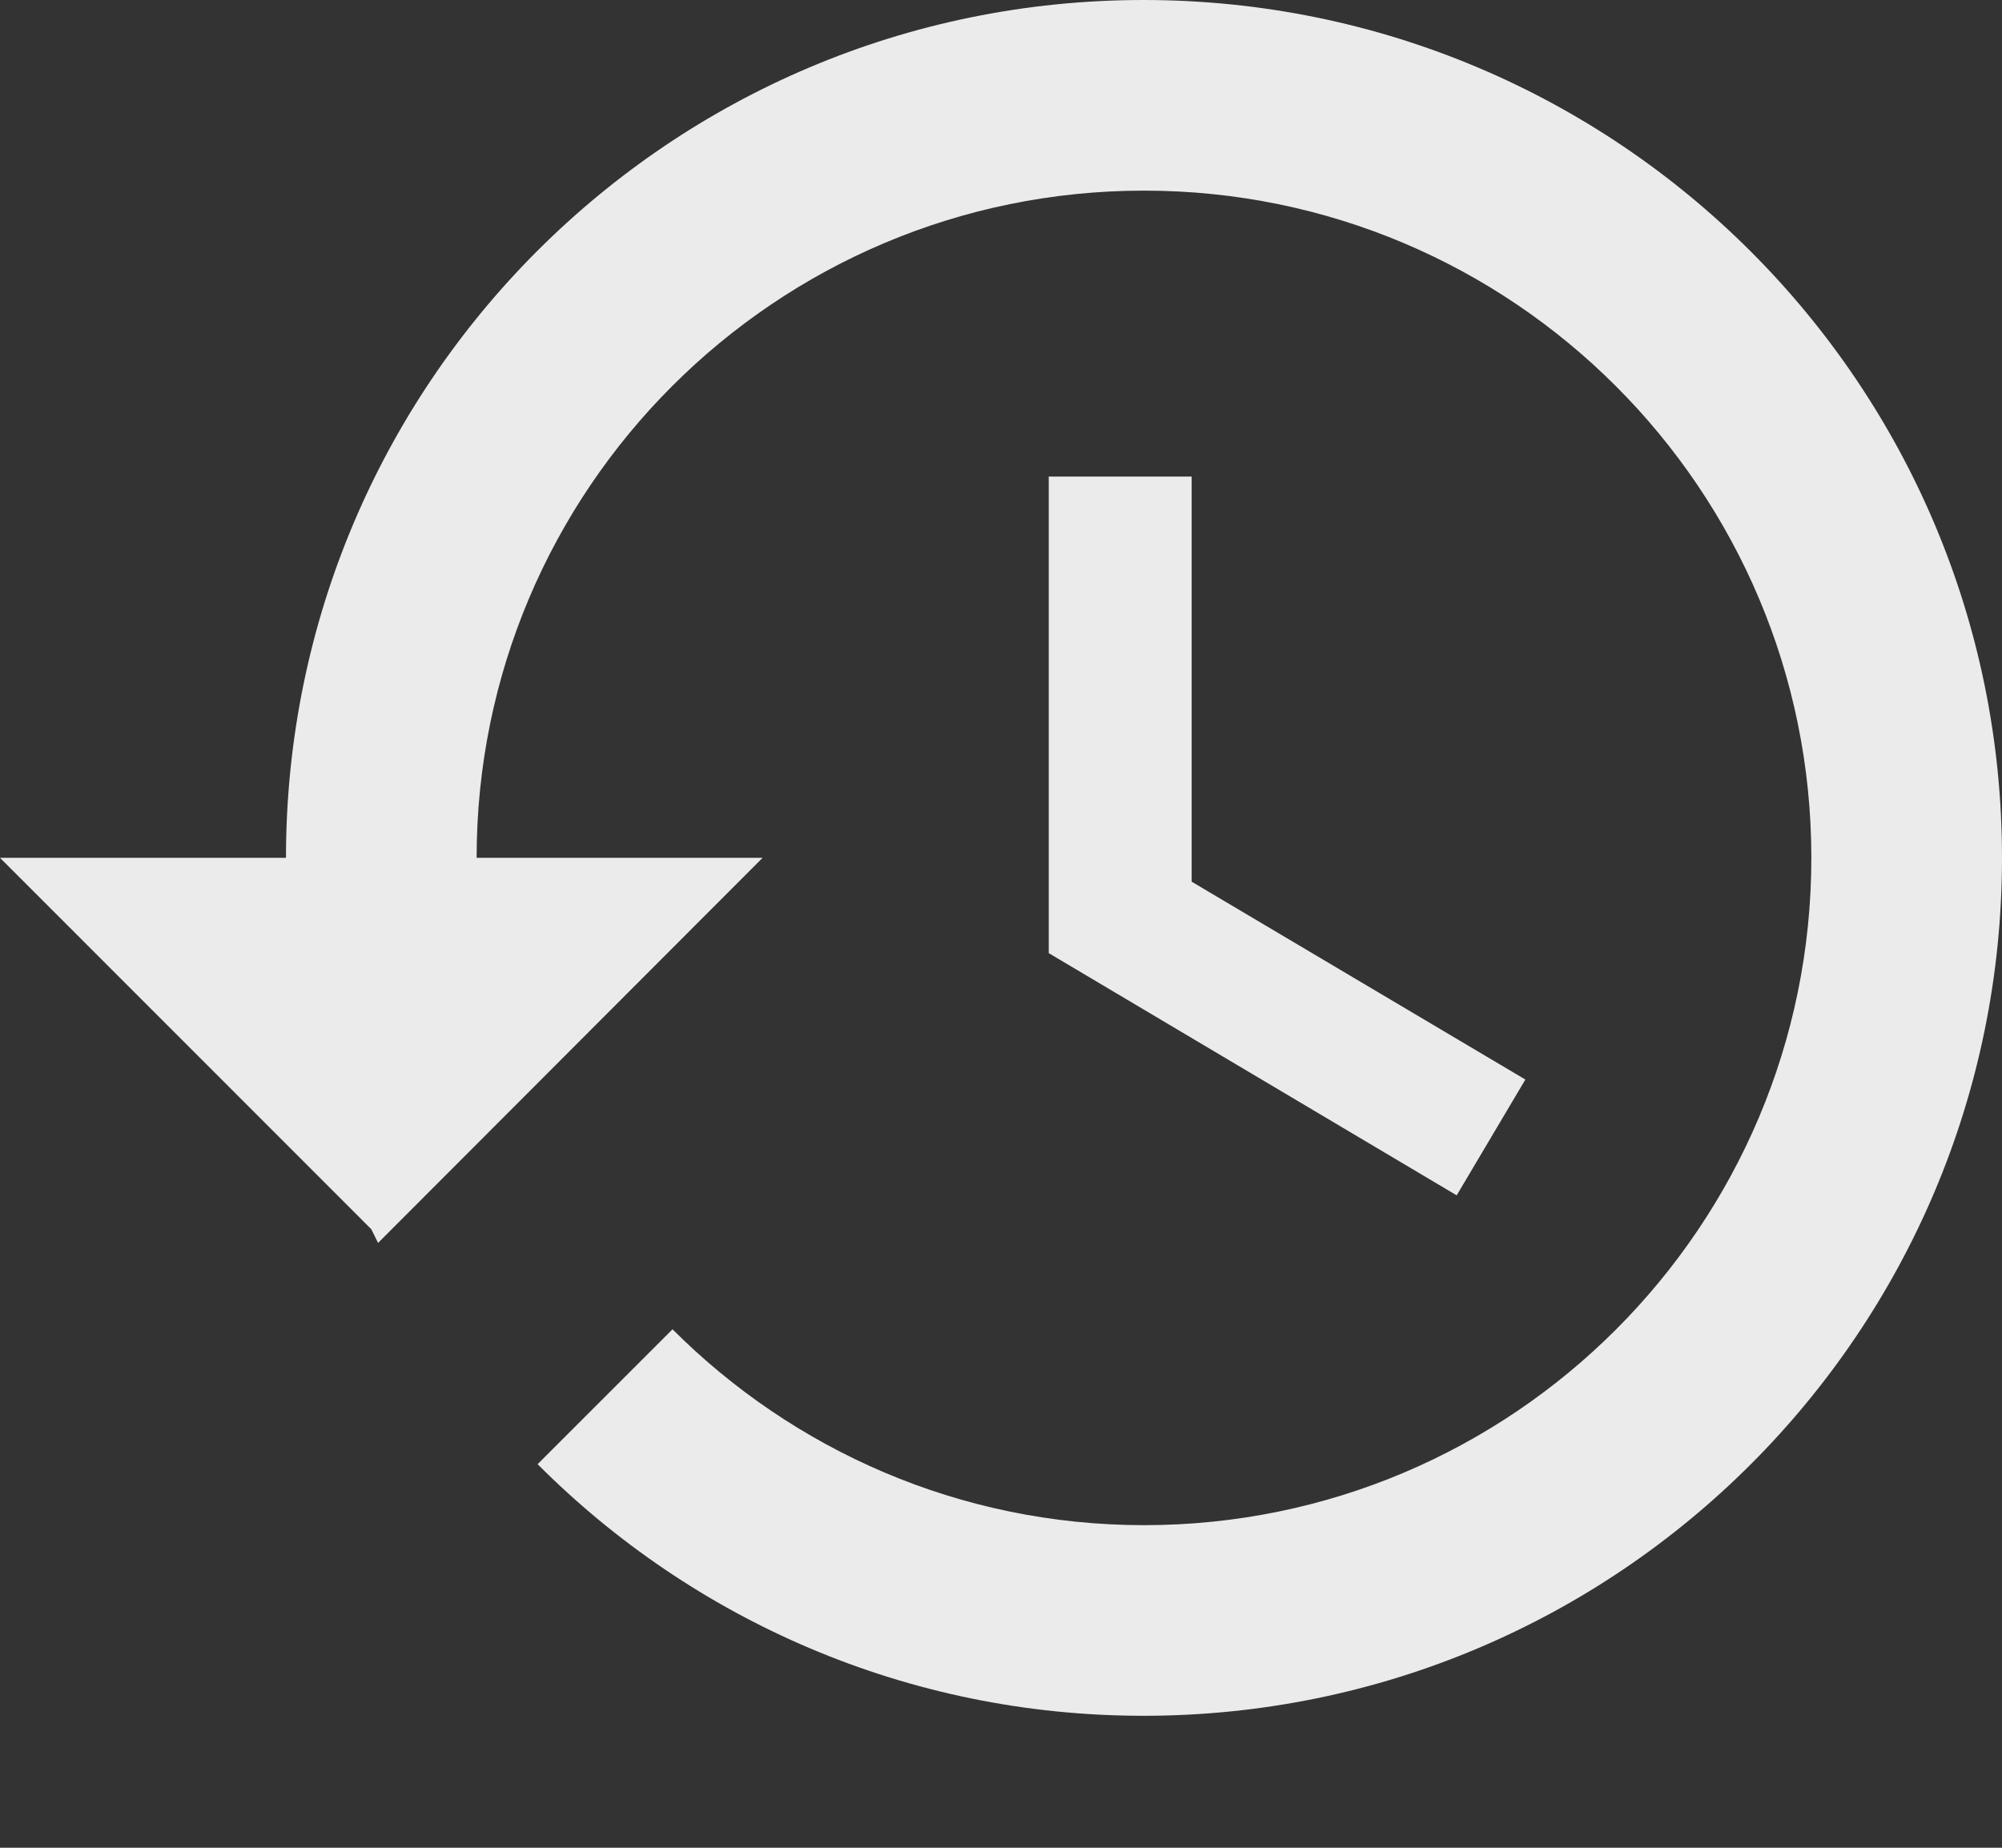 <svg width="13" height="12" viewBox="0 0 13 12" fill="none" xmlns="http://www.w3.org/2000/svg">
<rect x="0" y="0" width="13" height="12" fill="#333333" stroke="none"/>
<path opacity="0.9" d="M7.425 0C4.346 0 1.857 2.495 1.857 5.571H0L2.411 7.983L2.455 8.072L4.952 5.571H3.095C3.095 3.179 5.036 1.238 7.429 1.238C9.821 1.238 11.762 3.179 11.762 5.571C11.762 7.964 9.821 9.905 7.429 9.905C6.231 9.905 5.15 9.416 4.367 8.633L3.491 9.509C4.497 10.518 5.887 11.143 7.425 11.143C10.505 11.143 13 8.648 13 5.571C13 2.495 10.505 0 7.425 0ZM6.81 3.095V6.19L9.459 7.763L9.905 7.011L7.738 5.726V3.095H6.81Z" fill="white"/>
</svg>
